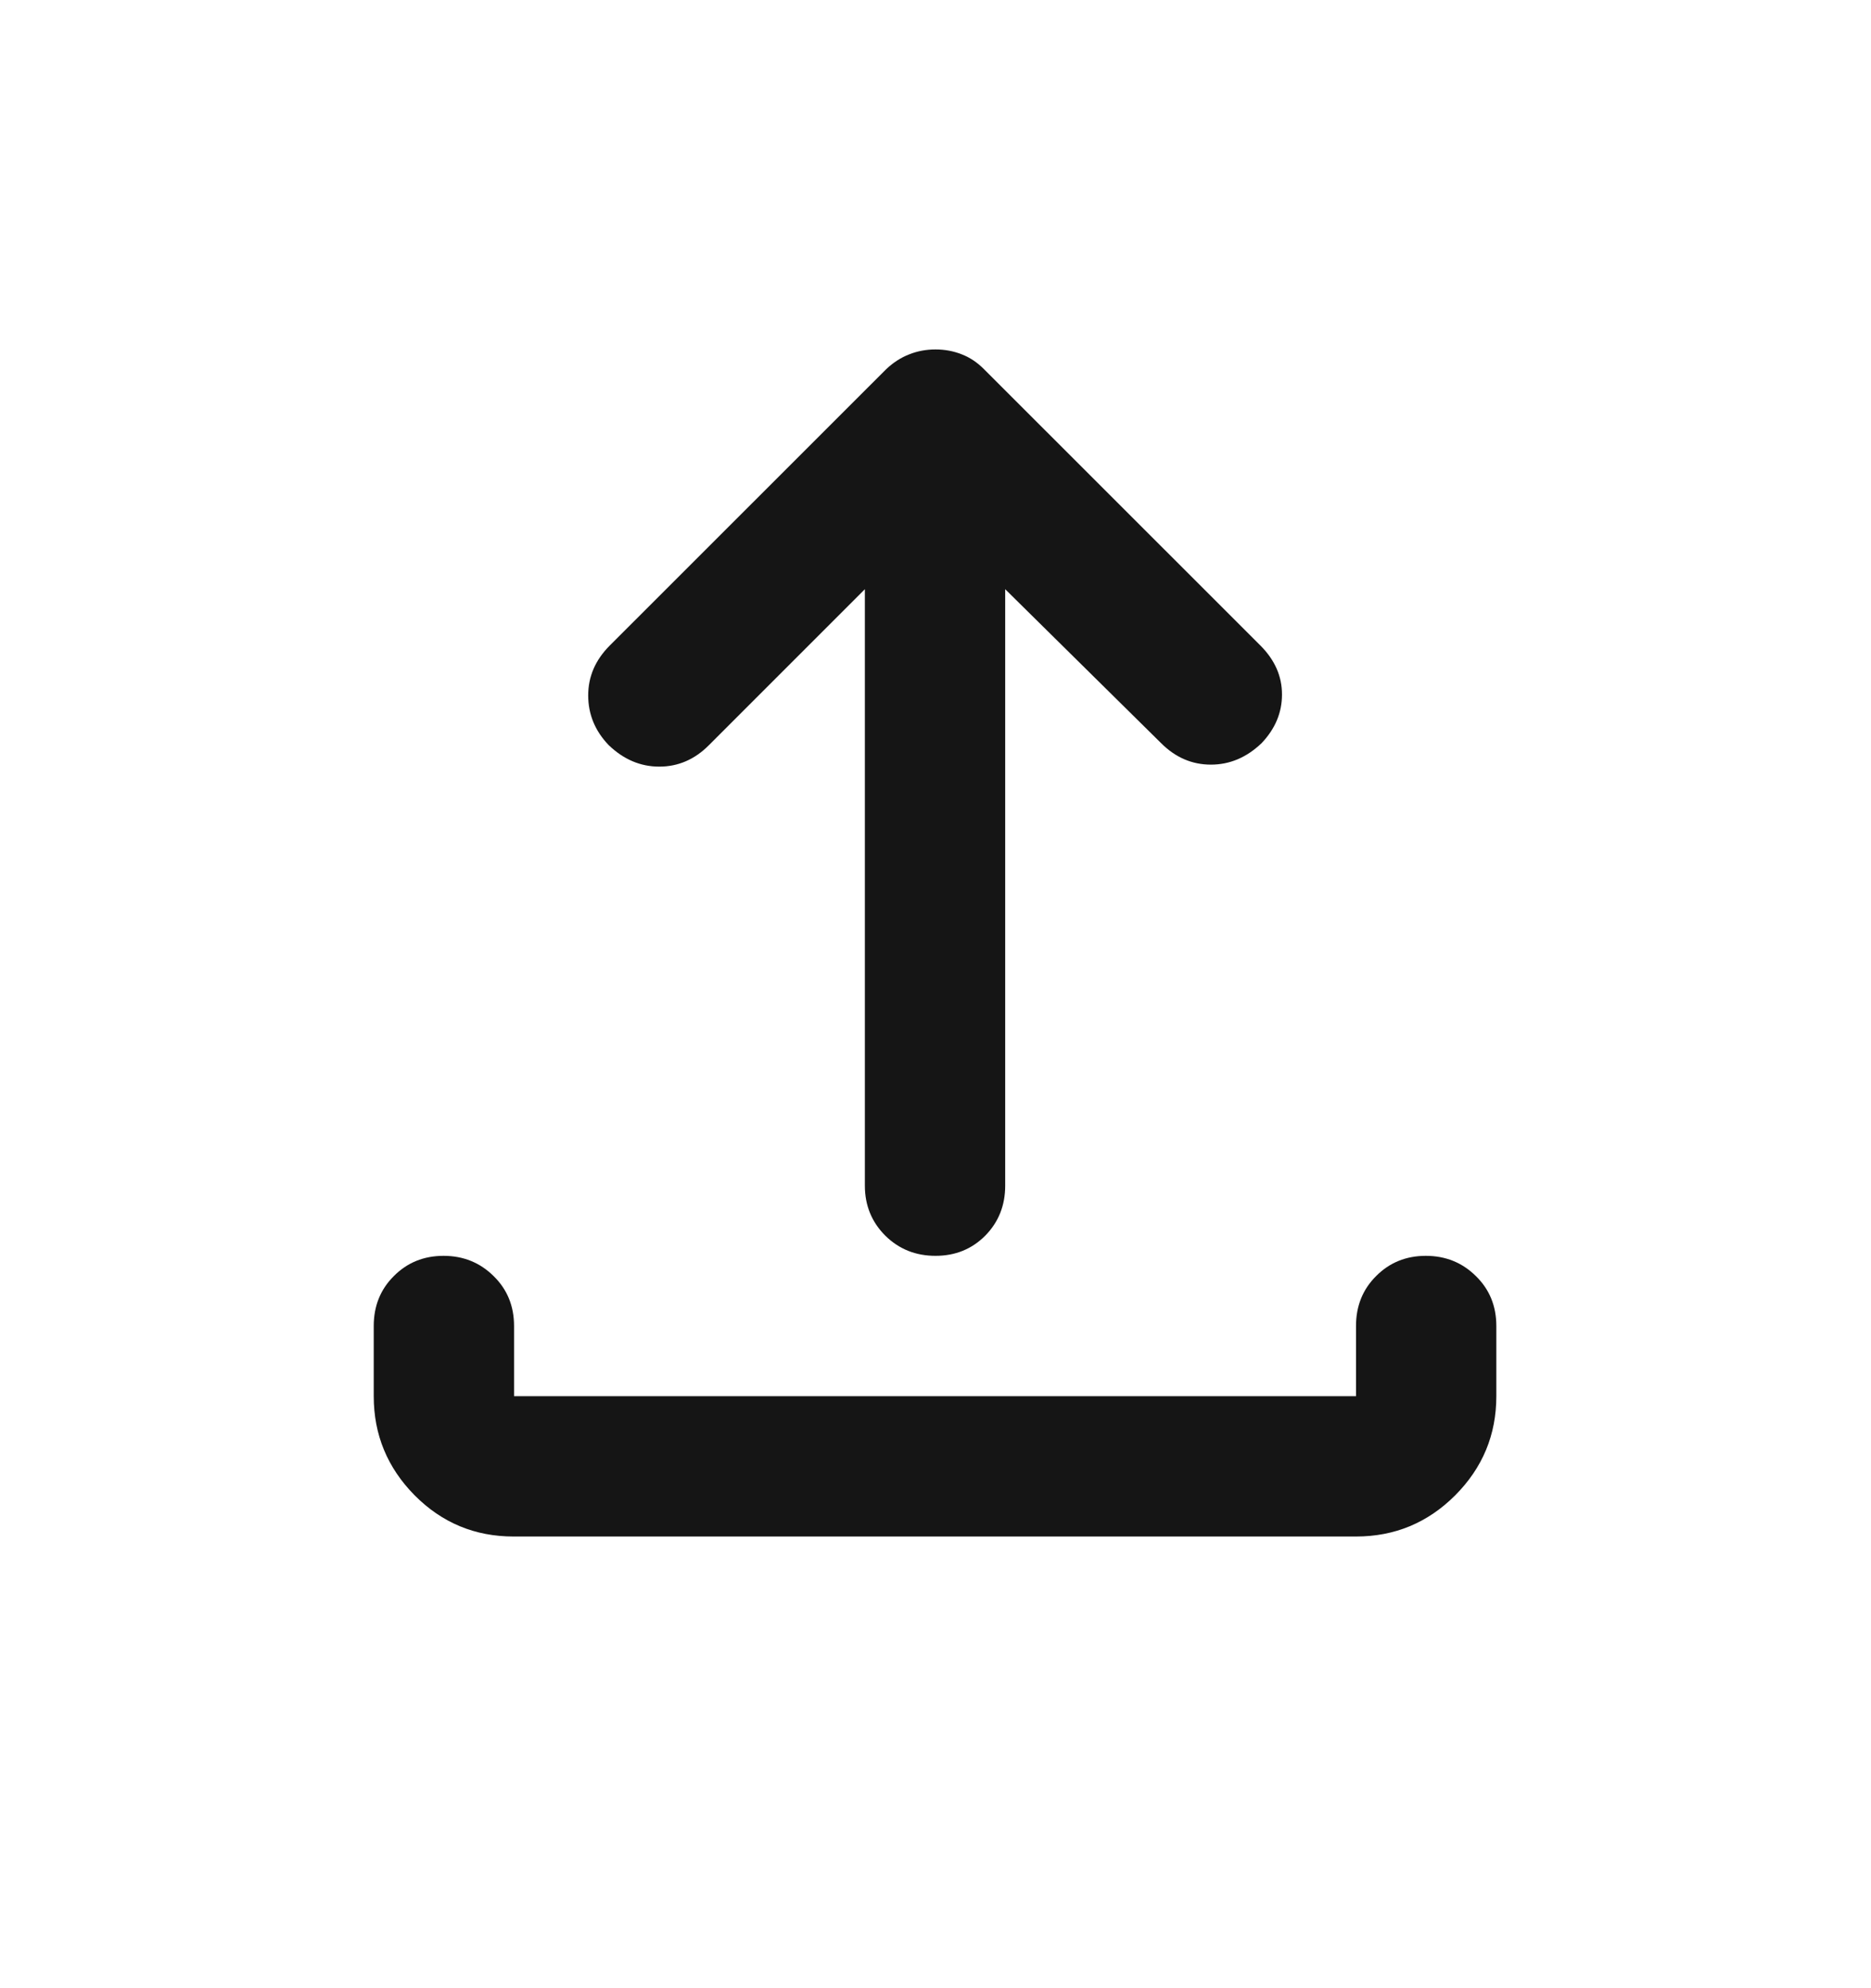 <svg width="16" height="17" viewBox="0 0 16 17" fill="none" xmlns="http://www.w3.org/2000/svg">
<mask id="mask0_843_56885" style="mask-type:alpha" maskUnits="userSpaceOnUse" x="-1" y="0" width="17" height="17">
<rect x="-0.004" y="0.338" width="16" height="16" fill="#D9D9D9"/>
</mask>
<g mask="url(#mask0_843_56885)">
<path d="M4.392 13.138C4.061 13.138 3.78 13.021 3.546 12.786C3.313 12.55 3.196 12.268 3.196 11.938V11.338C3.196 11.168 3.253 11.025 3.368 10.911C3.482 10.796 3.624 10.738 3.793 10.738C3.962 10.738 4.105 10.796 4.221 10.911C4.338 11.025 4.396 11.168 4.396 11.338V11.938H11.596V11.338C11.596 11.168 11.653 11.025 11.768 10.911C11.882 10.796 12.024 10.738 12.193 10.738C12.362 10.738 12.505 10.796 12.621 10.911C12.738 11.025 12.796 11.168 12.796 11.338V11.938C12.796 12.268 12.679 12.55 12.444 12.786C12.209 13.021 11.926 13.138 11.596 13.138H4.392ZM7.396 5.038L6.063 6.371C5.941 6.494 5.799 6.555 5.638 6.555C5.477 6.555 5.333 6.494 5.205 6.371C5.088 6.249 5.03 6.107 5.03 5.946C5.03 5.785 5.091 5.644 5.213 5.521L7.58 3.155C7.64 3.099 7.705 3.057 7.775 3.03C7.845 3.002 7.92 2.988 8 2.988C8.08 2.988 8.155 3.002 8.225 3.03C8.295 3.057 8.357 3.099 8.413 3.155L10.78 5.521C10.902 5.644 10.963 5.782 10.963 5.938C10.963 6.094 10.905 6.232 10.788 6.355C10.66 6.477 10.516 6.538 10.355 6.538C10.194 6.538 10.052 6.477 9.93 6.355L8.596 5.038V10.138C8.596 10.308 8.539 10.45 8.425 10.566C8.31 10.681 8.169 10.738 8 10.738C7.831 10.738 7.688 10.681 7.571 10.566C7.455 10.45 7.396 10.308 7.396 10.138V5.038Z" fill="#151515"/>
</g>
</svg>
